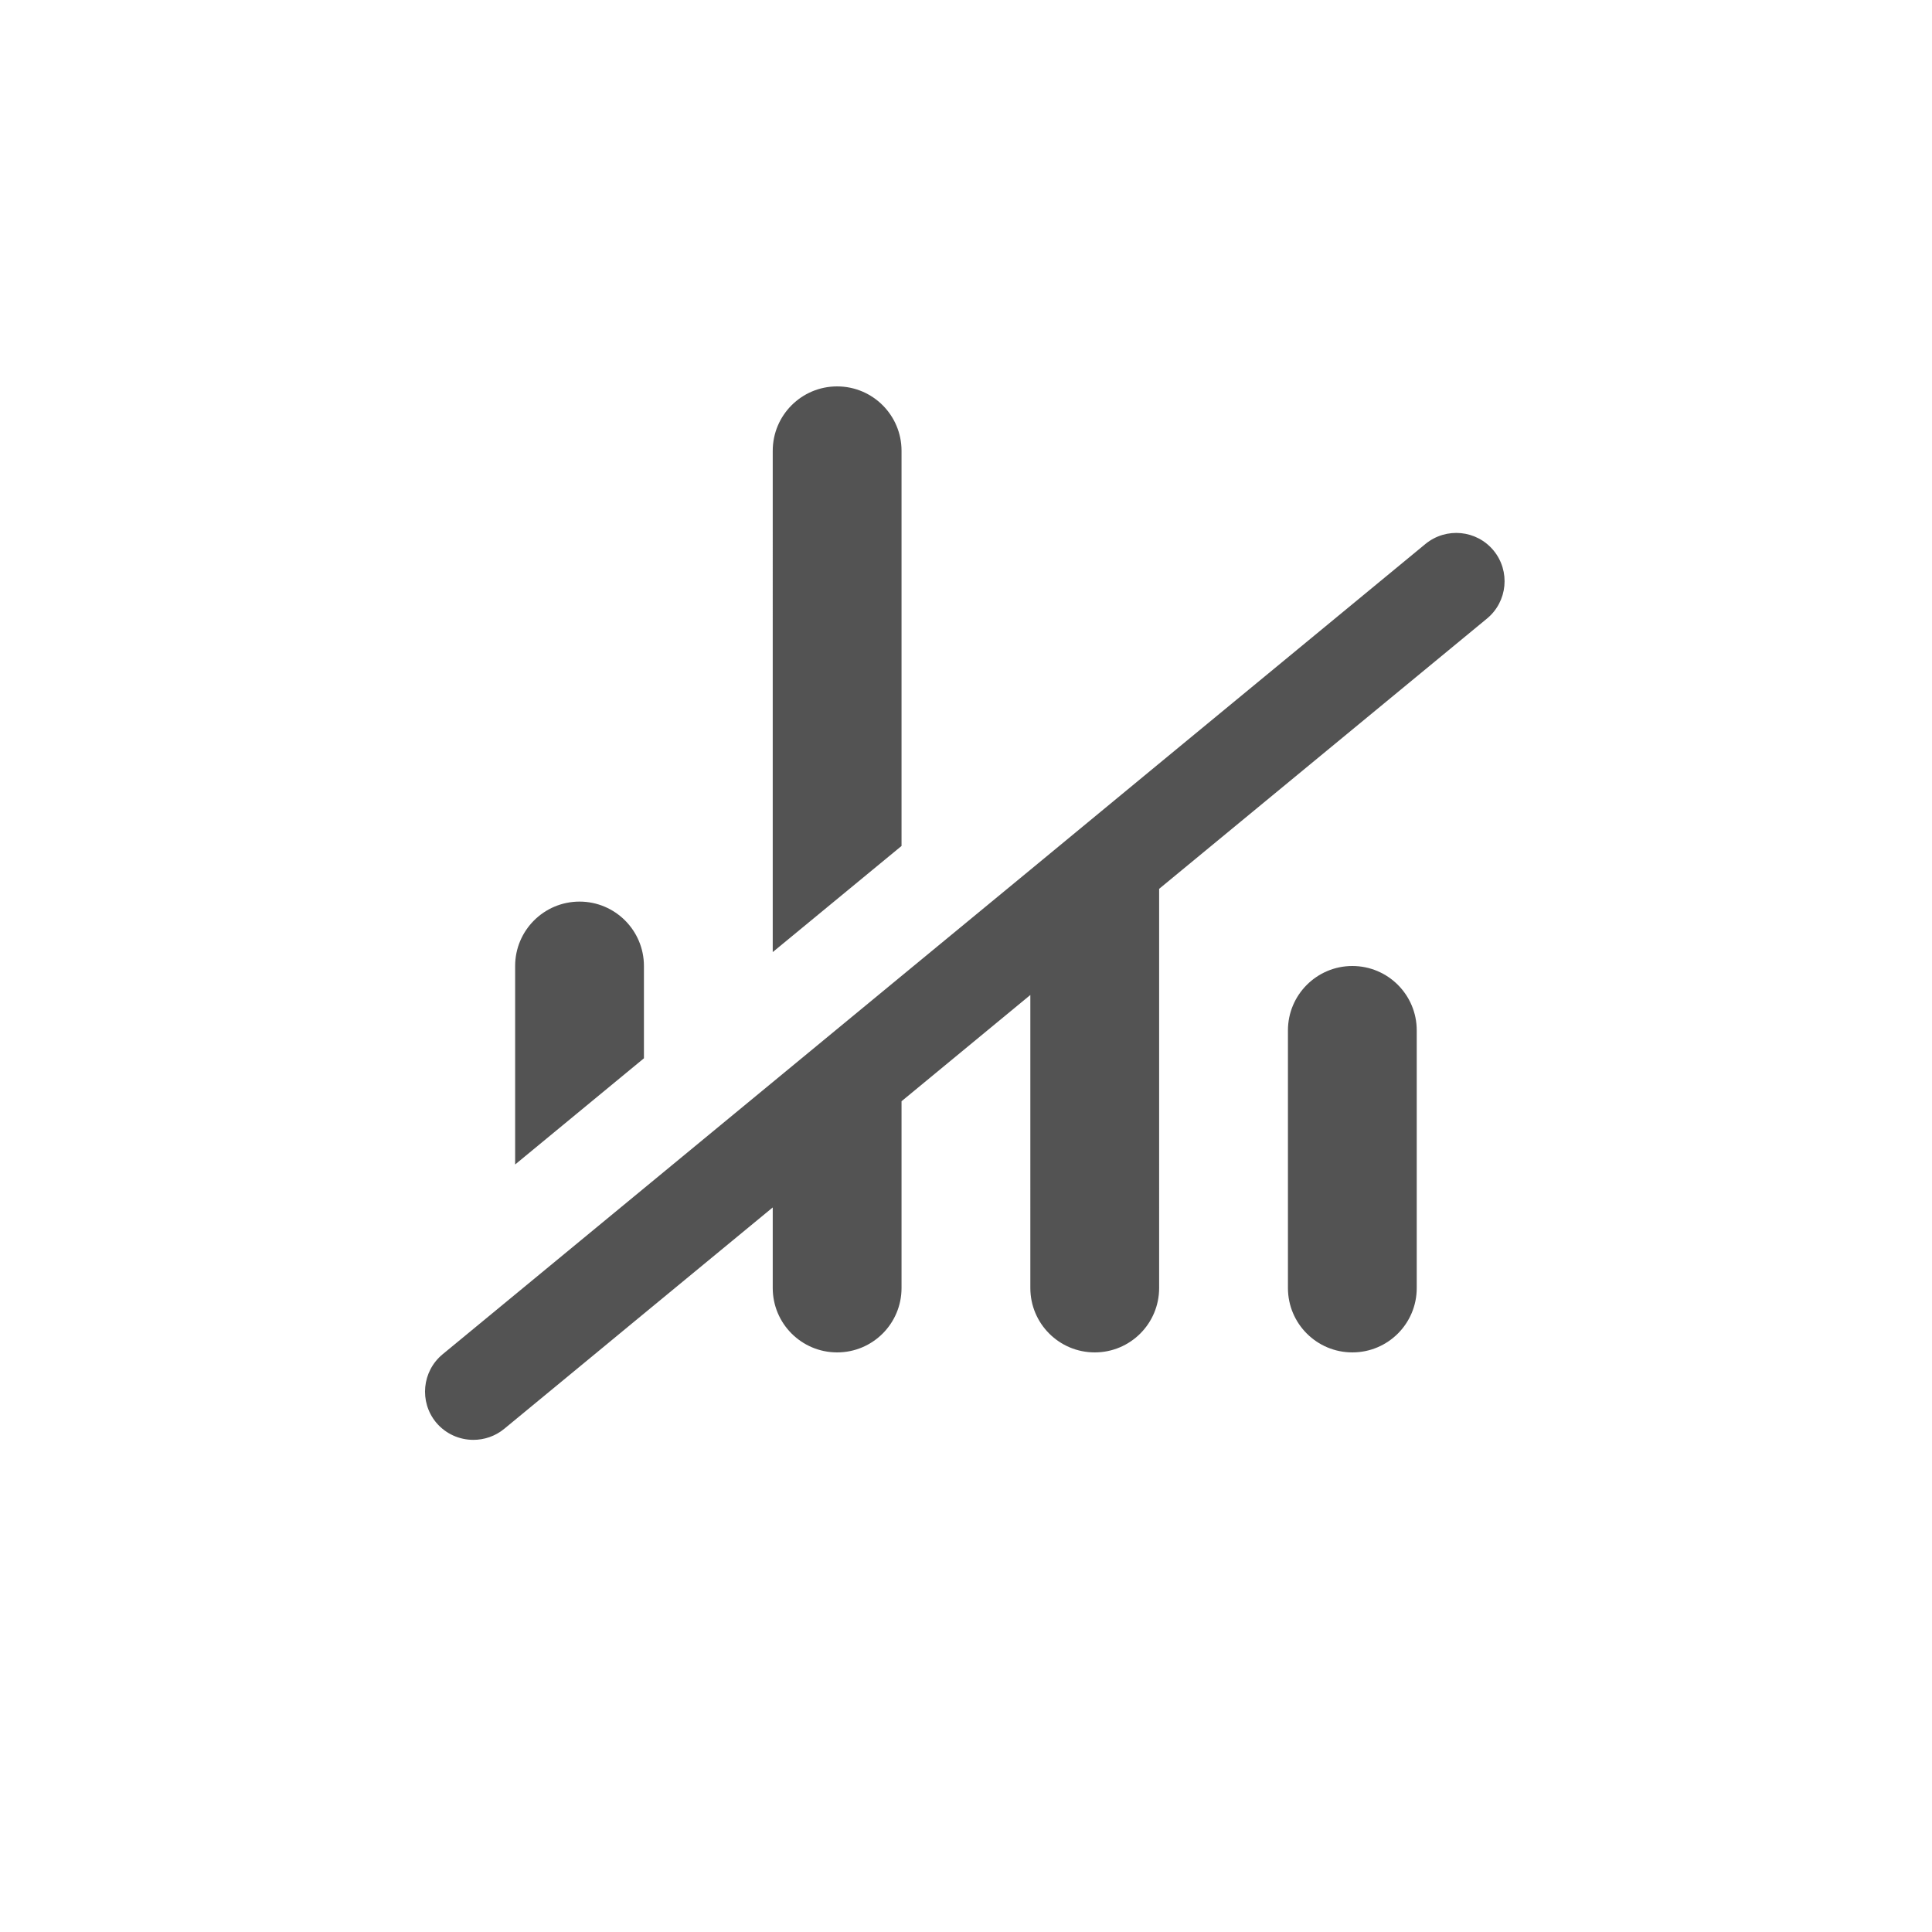<svg xmlns="http://www.w3.org/2000/svg" width="30" height="30" viewBox="0 0 30 30">
    <g fill="none" fill-rule="evenodd">
        <g fill="#535353">
            <g>
                <g>
                    <path d="M15.535 2.446c.322-.263.793-.217 1.057.102.263.32.218.793-.102 1.057l-5.091 4.197V14c0 .553-.448 1-1 1s-1-.447-1-1V9.45l-2 1.65V14c0 .553-.448 1-1 1s-1-.447-1-1v-1.251l-2.19 1.805-.454.375-1.527 1.259c-.141.115-.31.17-.478.17-.216 0-.43-.092-.58-.272-.262-.32-.217-.793.103-1.057l1.144-.943 1.982-1.634 4-3.298 2-1.648 1.975-1.63zM14.399 9c.553 0 1 .448 1 1v4c0 .553-.447 1-1 1-.552 0-1-.447-1-1v-4c0-.552.448-1 1-1zm-12-1c.552 0 1 .448 1 1v1.433l-2 1.649V9c0-.552.448-1 1-1zm4-8c.553 0 1 .448 1 1v6.136l-2 1.648V1c0-.552.447-1 1-1z" transform="translate(-1283 -1189) translate(1283 1189) translate(6.6 6)"/>
                </g>
            </g>
        </g>
    </g>
</svg>
